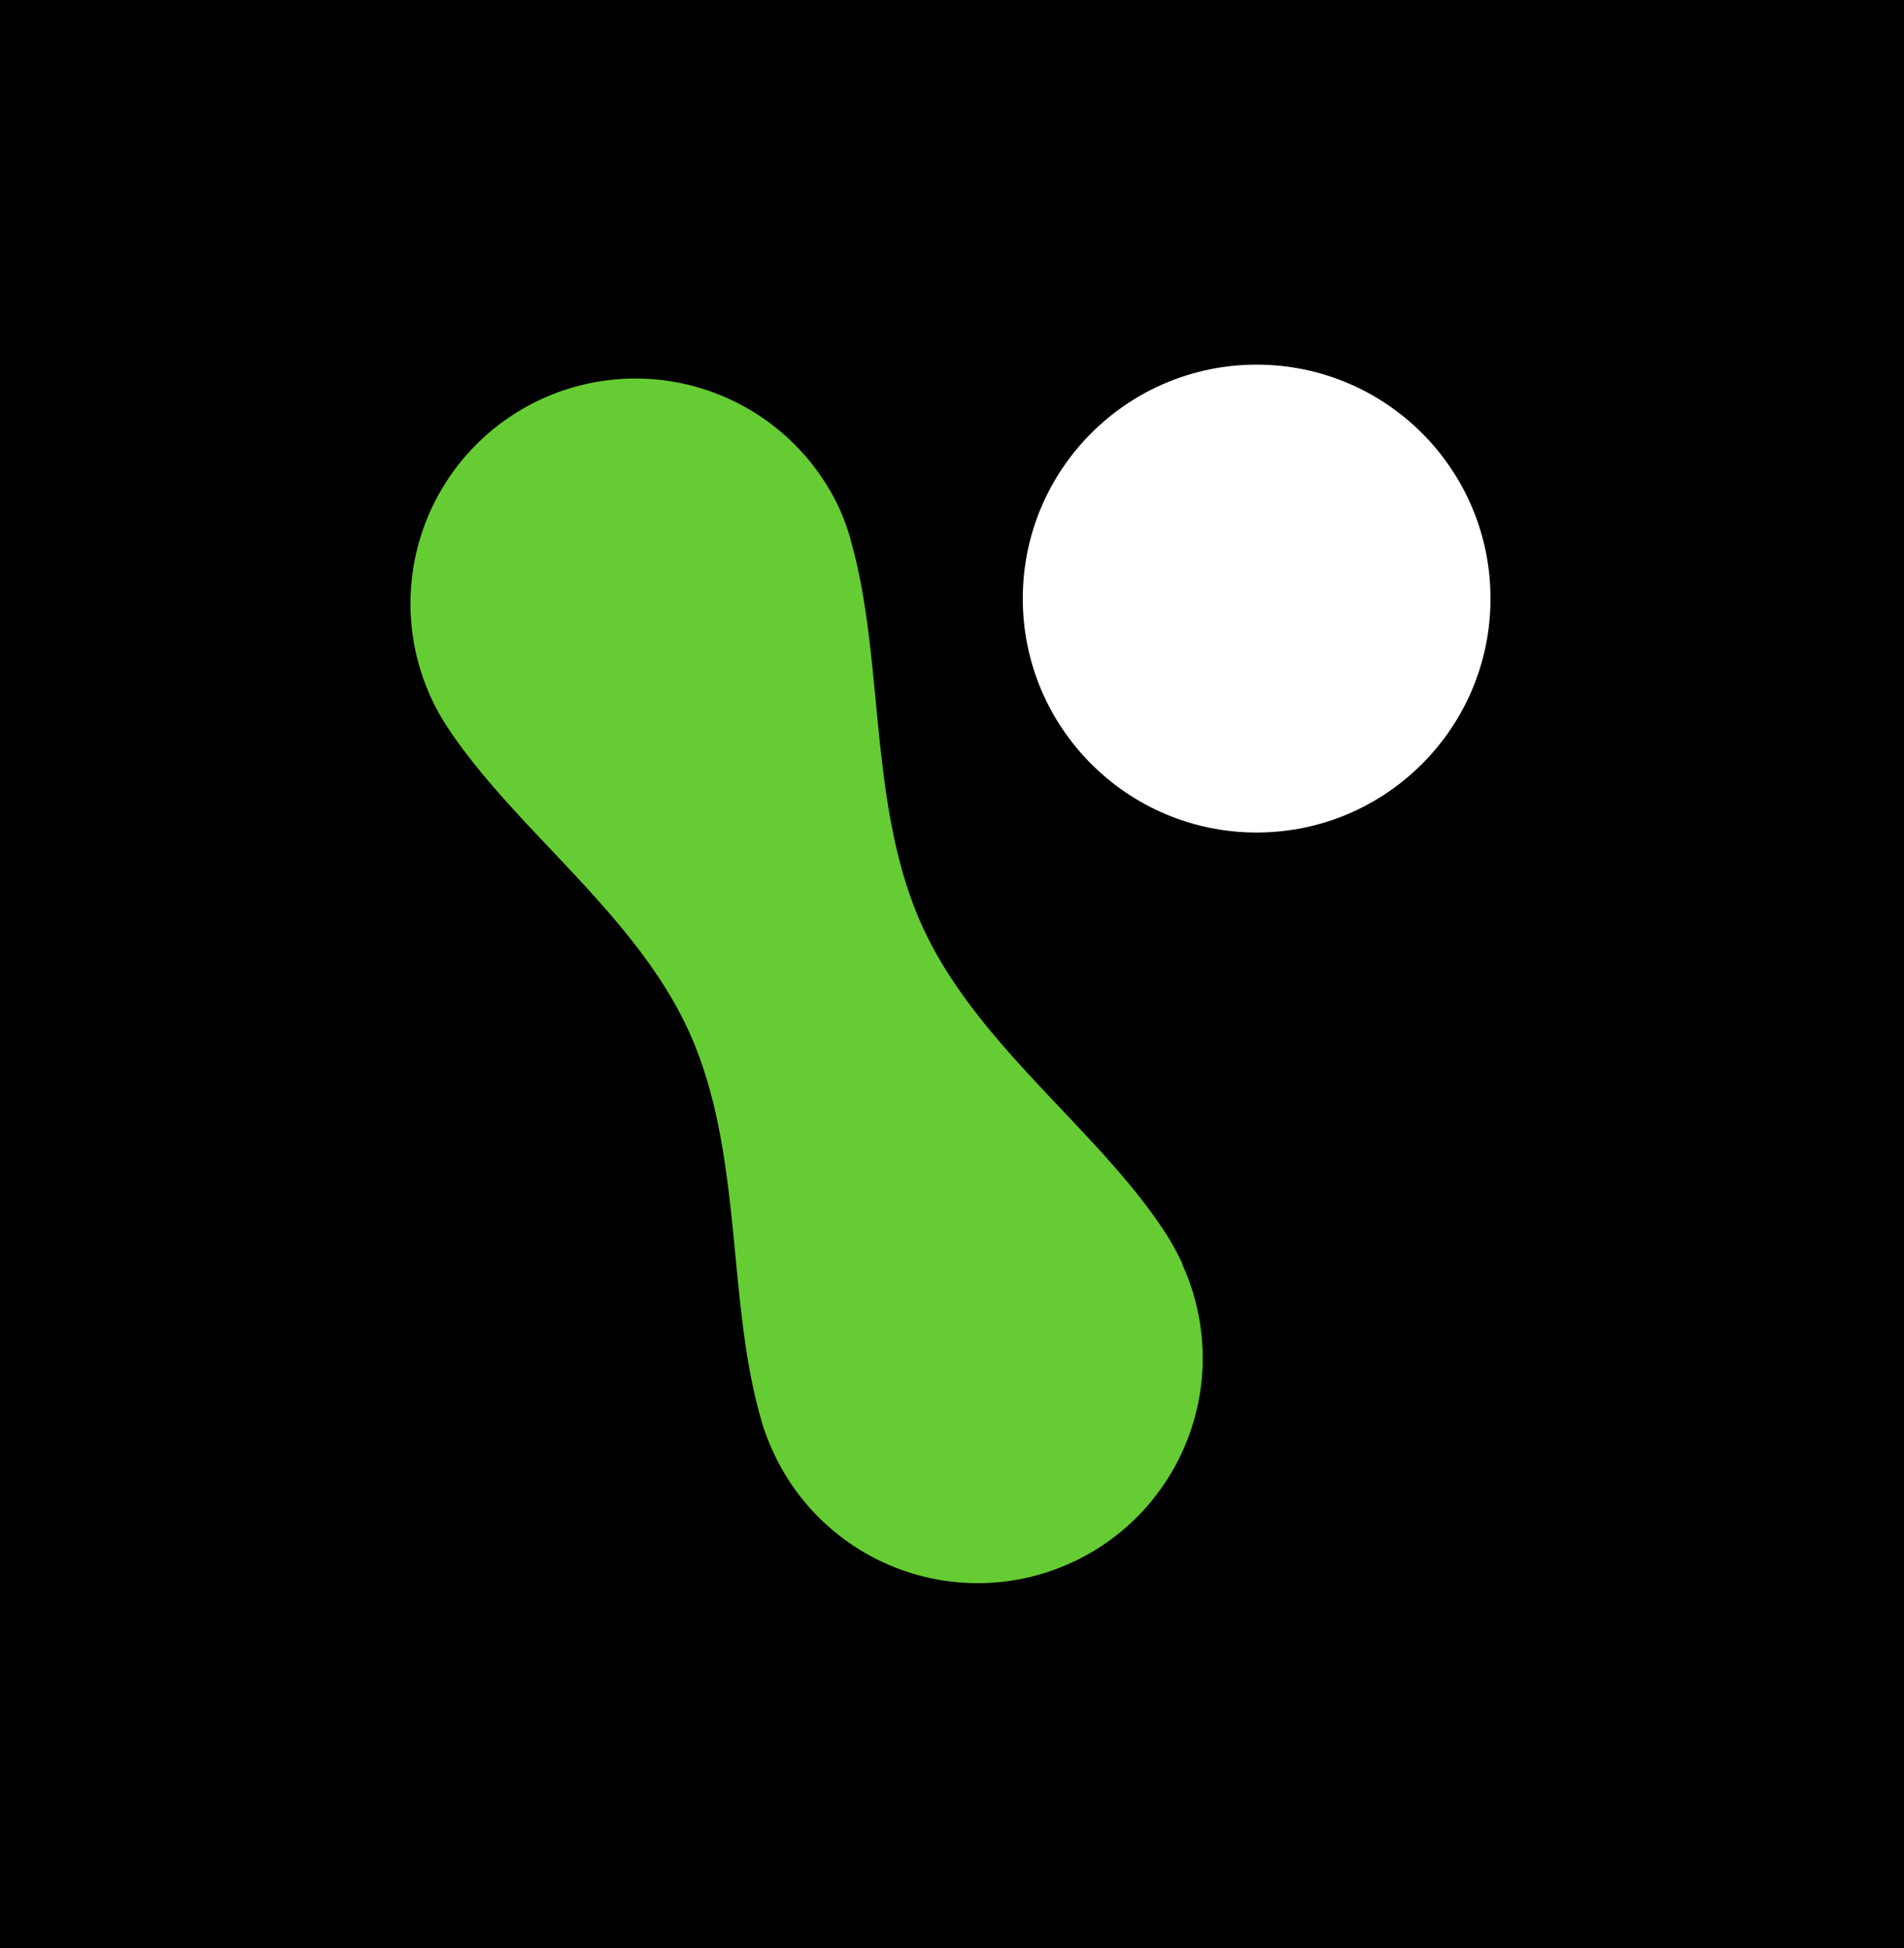 <svg xmlns="http://www.w3.org/2000/svg" viewBox="0 0 350 358"><defs><style>.cls-1{fill:#6c3;}.cls-2{fill:#fff;}</style></defs><title>Logomark Tight Black Background</title><g id="Layer_2" data-name="Layer 2"><g id="Layer_1-2" data-name="Layer 1"><rect width="350" height="358"/><path class="cls-1" d="M217.35,232.26a43.41,43.41,0,0,0-3-5.5h0l0,0,0,0c-12.29-19.09-34.8-34.54-44.82-56.57s-6.87-49.15-13.18-71V99.1h0a41.81,41.81,0,0,0-2.16-5.89A41.36,41.36,0,1,0,81.84,133h0v0l0,0c12.3,19.09,34.79,34.55,44.81,56.58s6.88,49.14,13.19,71v.06h0a41.81,41.81,0,0,0,2.16,5.89,41.36,41.36,0,1,0,75.3-34.24Z"/><circle class="cls-2" cx="231" cy="110" r="42.99"/></g></g></svg>